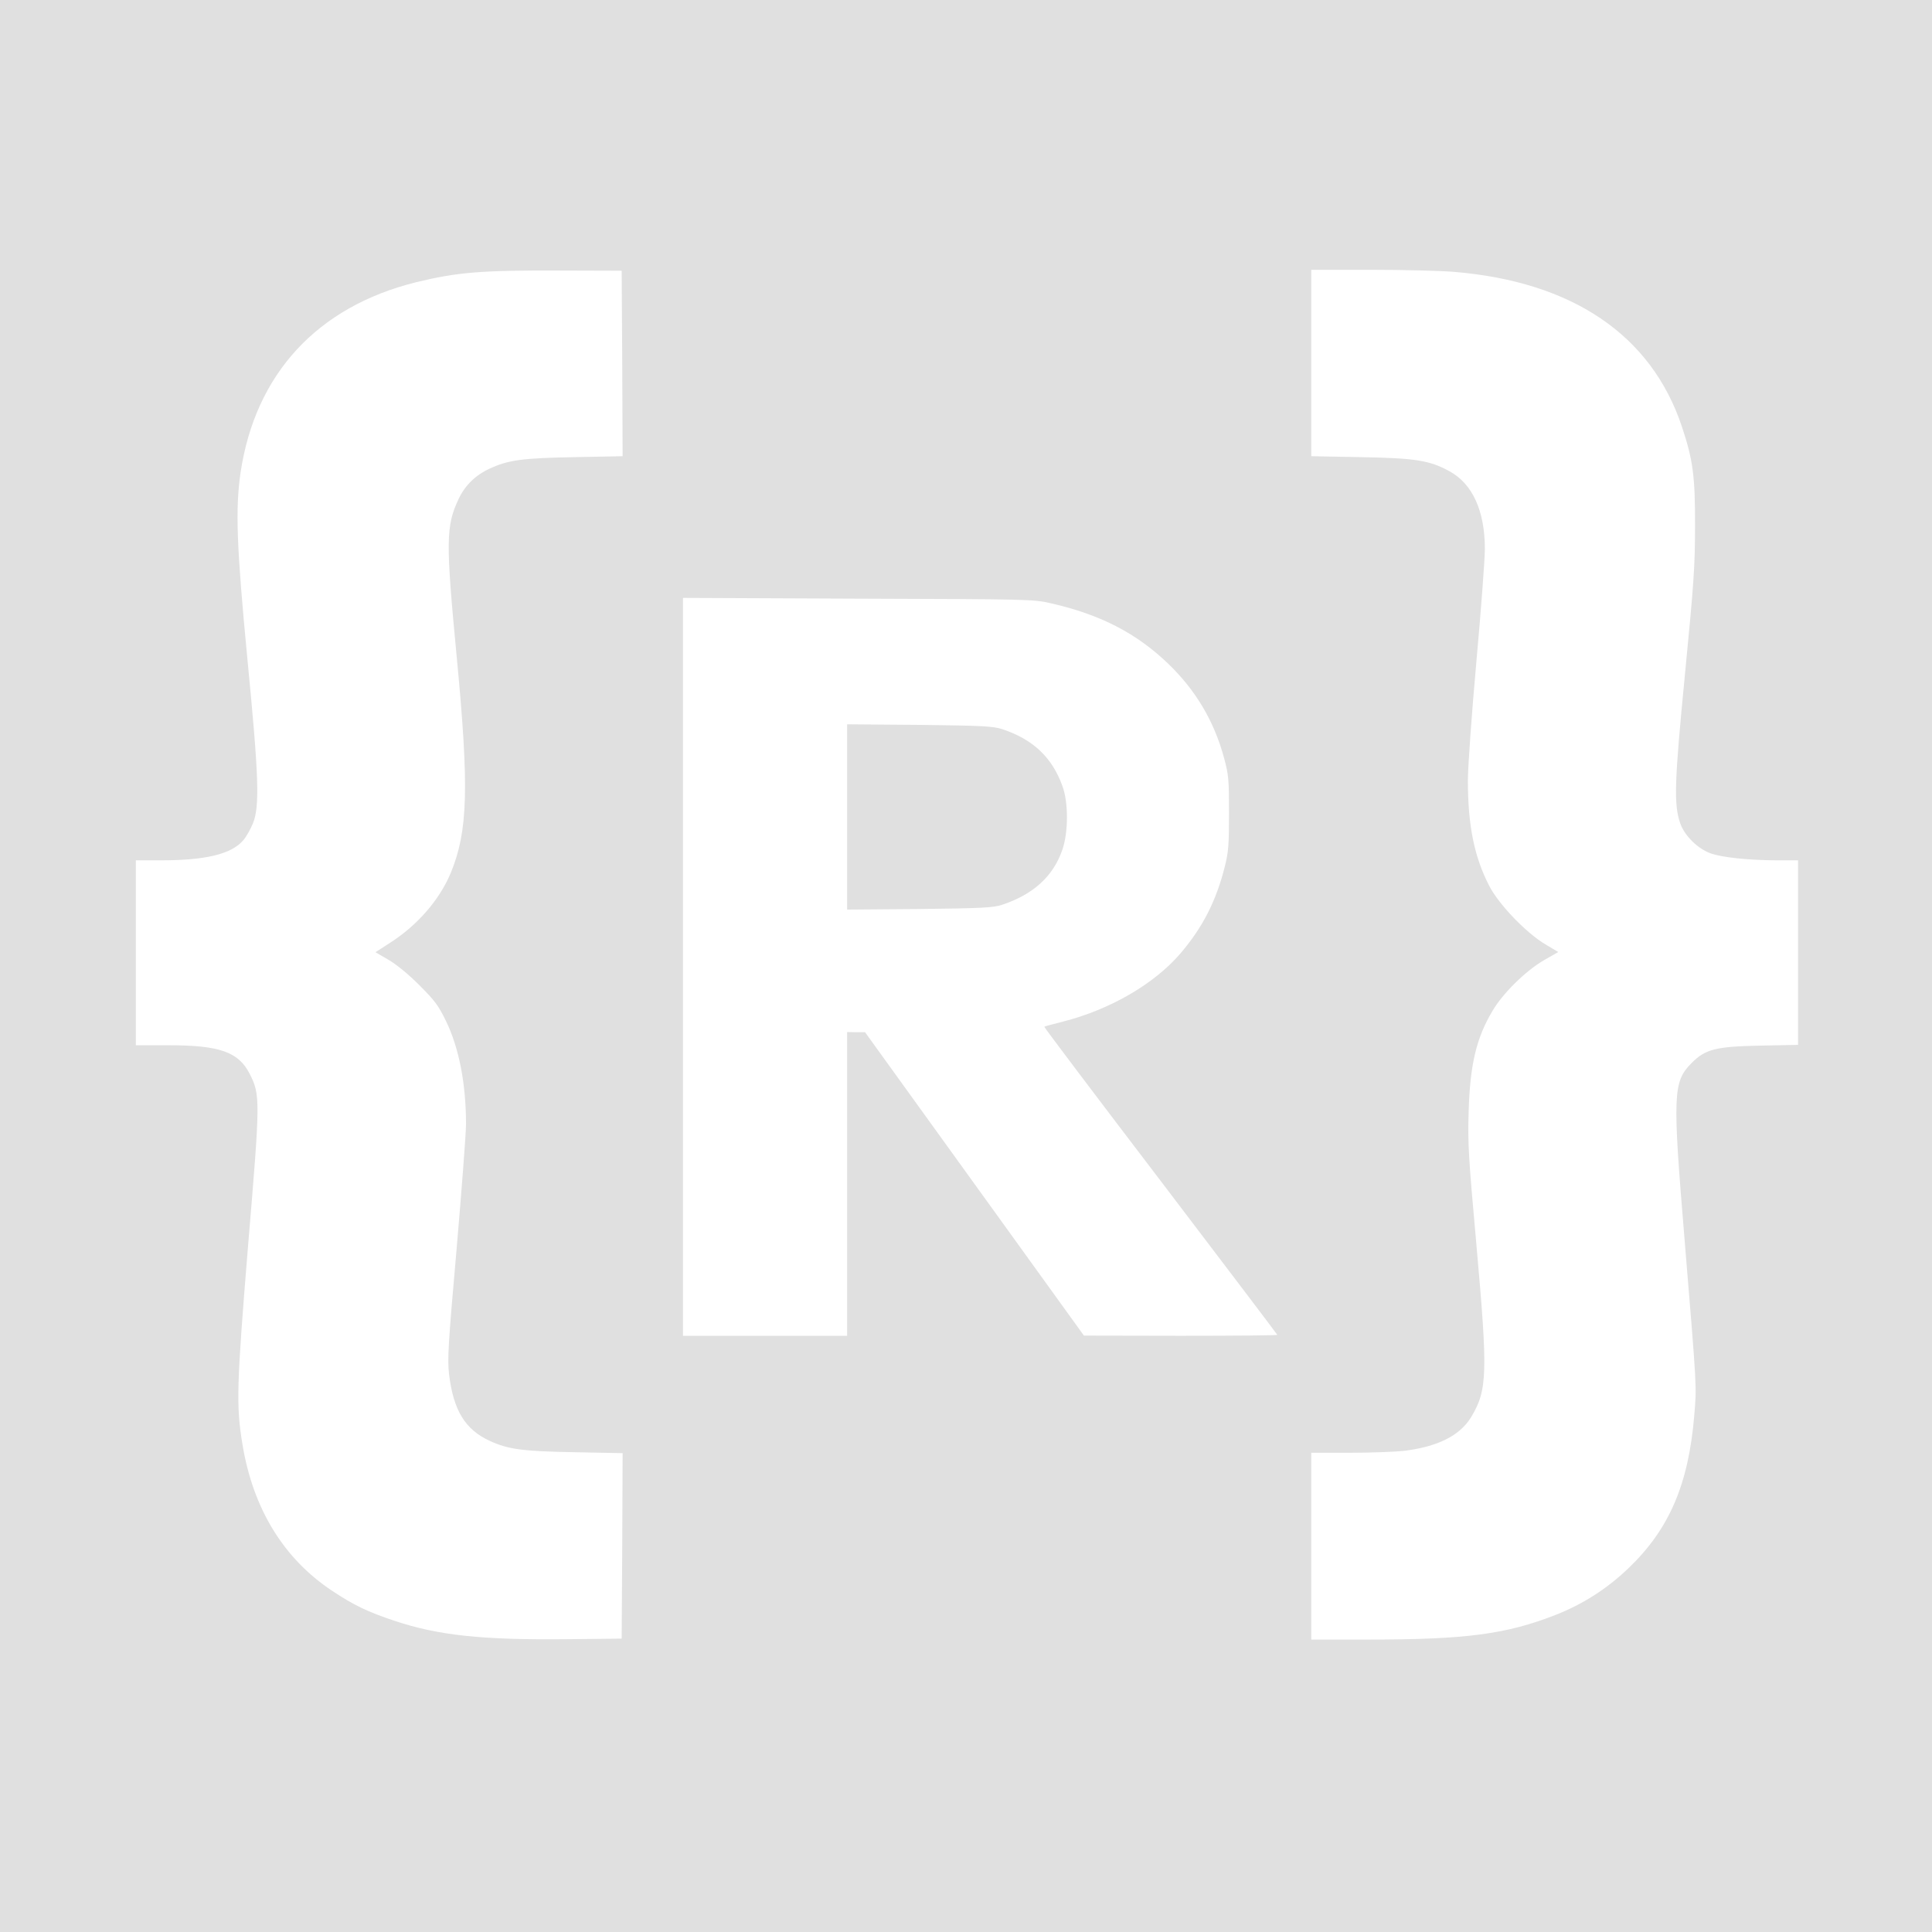 <svg version="1.0" xmlns="http://www.w3.org/2000/svg" viewBox="0 0 1024 1024"
    preserveAspectRatio="xMidYMid meet">
    <g transform="translate(0,1024) scale(0.1,-0.1)" fill="#e0e0e0"
        stroke="none">
        <path
            d="M0 5120 l0 -5120 5120 0 5120 0 0 5120 0 5120 -5120 0 -5120 0 0
            -5120z m3298 3194 l2 -492 -257 -5 c-275 -5 -349 -15 -448 -61 -74 -34 -130
            -88 -164 -160 -68 -145 -69 -224 -10 -841 66 -691 59 -921 -32 -1142 -60 -143
            -177 -278 -323 -371 l-76 -49 67 -39 c41 -23 107 -77 164 -134 83 -83 102
            -108 142 -190 70 -143 107 -335 107 -548 0 -49 -23 -348 -50 -663 -45 -509
            -49 -584 -40 -662 23 -192 85 -294 216 -354 98 -45 172 -55 447 -60 l257 -5
            -2 -492 -3 -491 -285 -3 c-455 -5 -688 20 -921 98 -138 46 -214 82 -328 158
            -257 170 -420 435 -476 777 -34 206 -31 309 30 1055 65 774 65 797 8 909 -59
            116 -160 151 -432 151 l-171 0 0 490 0 490 128 0 c241 0 377 32 441 106 16 18
            39 59 52 91 36 91 31 246 -30 873 -57 594 -64 792 -36 985 78 523 406 879 930
            1009 218 53 343 64 770 62 l320 -1 3 -491z m4409 485 c628 -52 1045 -335 1207
            -819 59 -177 71 -263 70 -530 0 -207 -6 -299 -53 -780 -57 -584 -60 -694 -25
            -795 23 -65 93 -134 161 -158 62 -22 198 -36 351 -37 l112 0 0 -489 0 -489
            -202 -4 c-236 -5 -289 -19 -362 -92 -99 -100 -102 -162 -37 -941 66 -801 64
            -770 51 -925 -30 -367 -133 -606 -350 -813 -114 -109 -242 -190 -384 -246
            -263 -103 -477 -131 -992 -131 l-304 0 0 495 0 495 203 0 c111 0 241 5 287 10
            181 22 298 81 358 180 86 144 88 232 27 915 -42 464 -46 539 -41 700 7 251 40
            392 127 538 55 93 174 210 271 267 l77 44 -67 40 c-102 60 -248 212 -299 311
            -79 153 -113 320 -113 558 0 70 20 352 45 629 25 276 45 545 45 598 0 203 -66
            347 -189 413 -104 57 -181 69 -468 74 l-263 5 0 494 0 494 314 0 c173 0 373
            -5 443 -11z m-2135 -1757 c261 -60 450 -157 620 -320 146 -141 243 -304 296
            -500 24 -89 26 -114 26 -292 0 -168 -3 -207 -22 -282 -46 -183 -116 -321 -235
            -461 -140 -163 -373 -298 -624 -362 -52 -13 -97 -25 -98 -27 -2 -2 275 -369
            616 -816 340 -447 619 -815 619 -817 0 -3 -231 -5 -512 -5 l-513 1 -580 804
            -580 804 -47 0 -48 1 0 -805 0 -805 -435 0 -435 0 0 1955 0 1956 928 -4 c914
            -3 928 -3 1024 -25z" />
        <path
            d="M4490 5910 l0 -491 383 3 c334 4 389 7 437 22 167 55 273 152 321
            293 32 93 32 251 0 337 -55 153 -157 248 -321 302 -48 15 -103 18 -437 22
            l-383 3 0 -491z" />
    </g>
</svg>